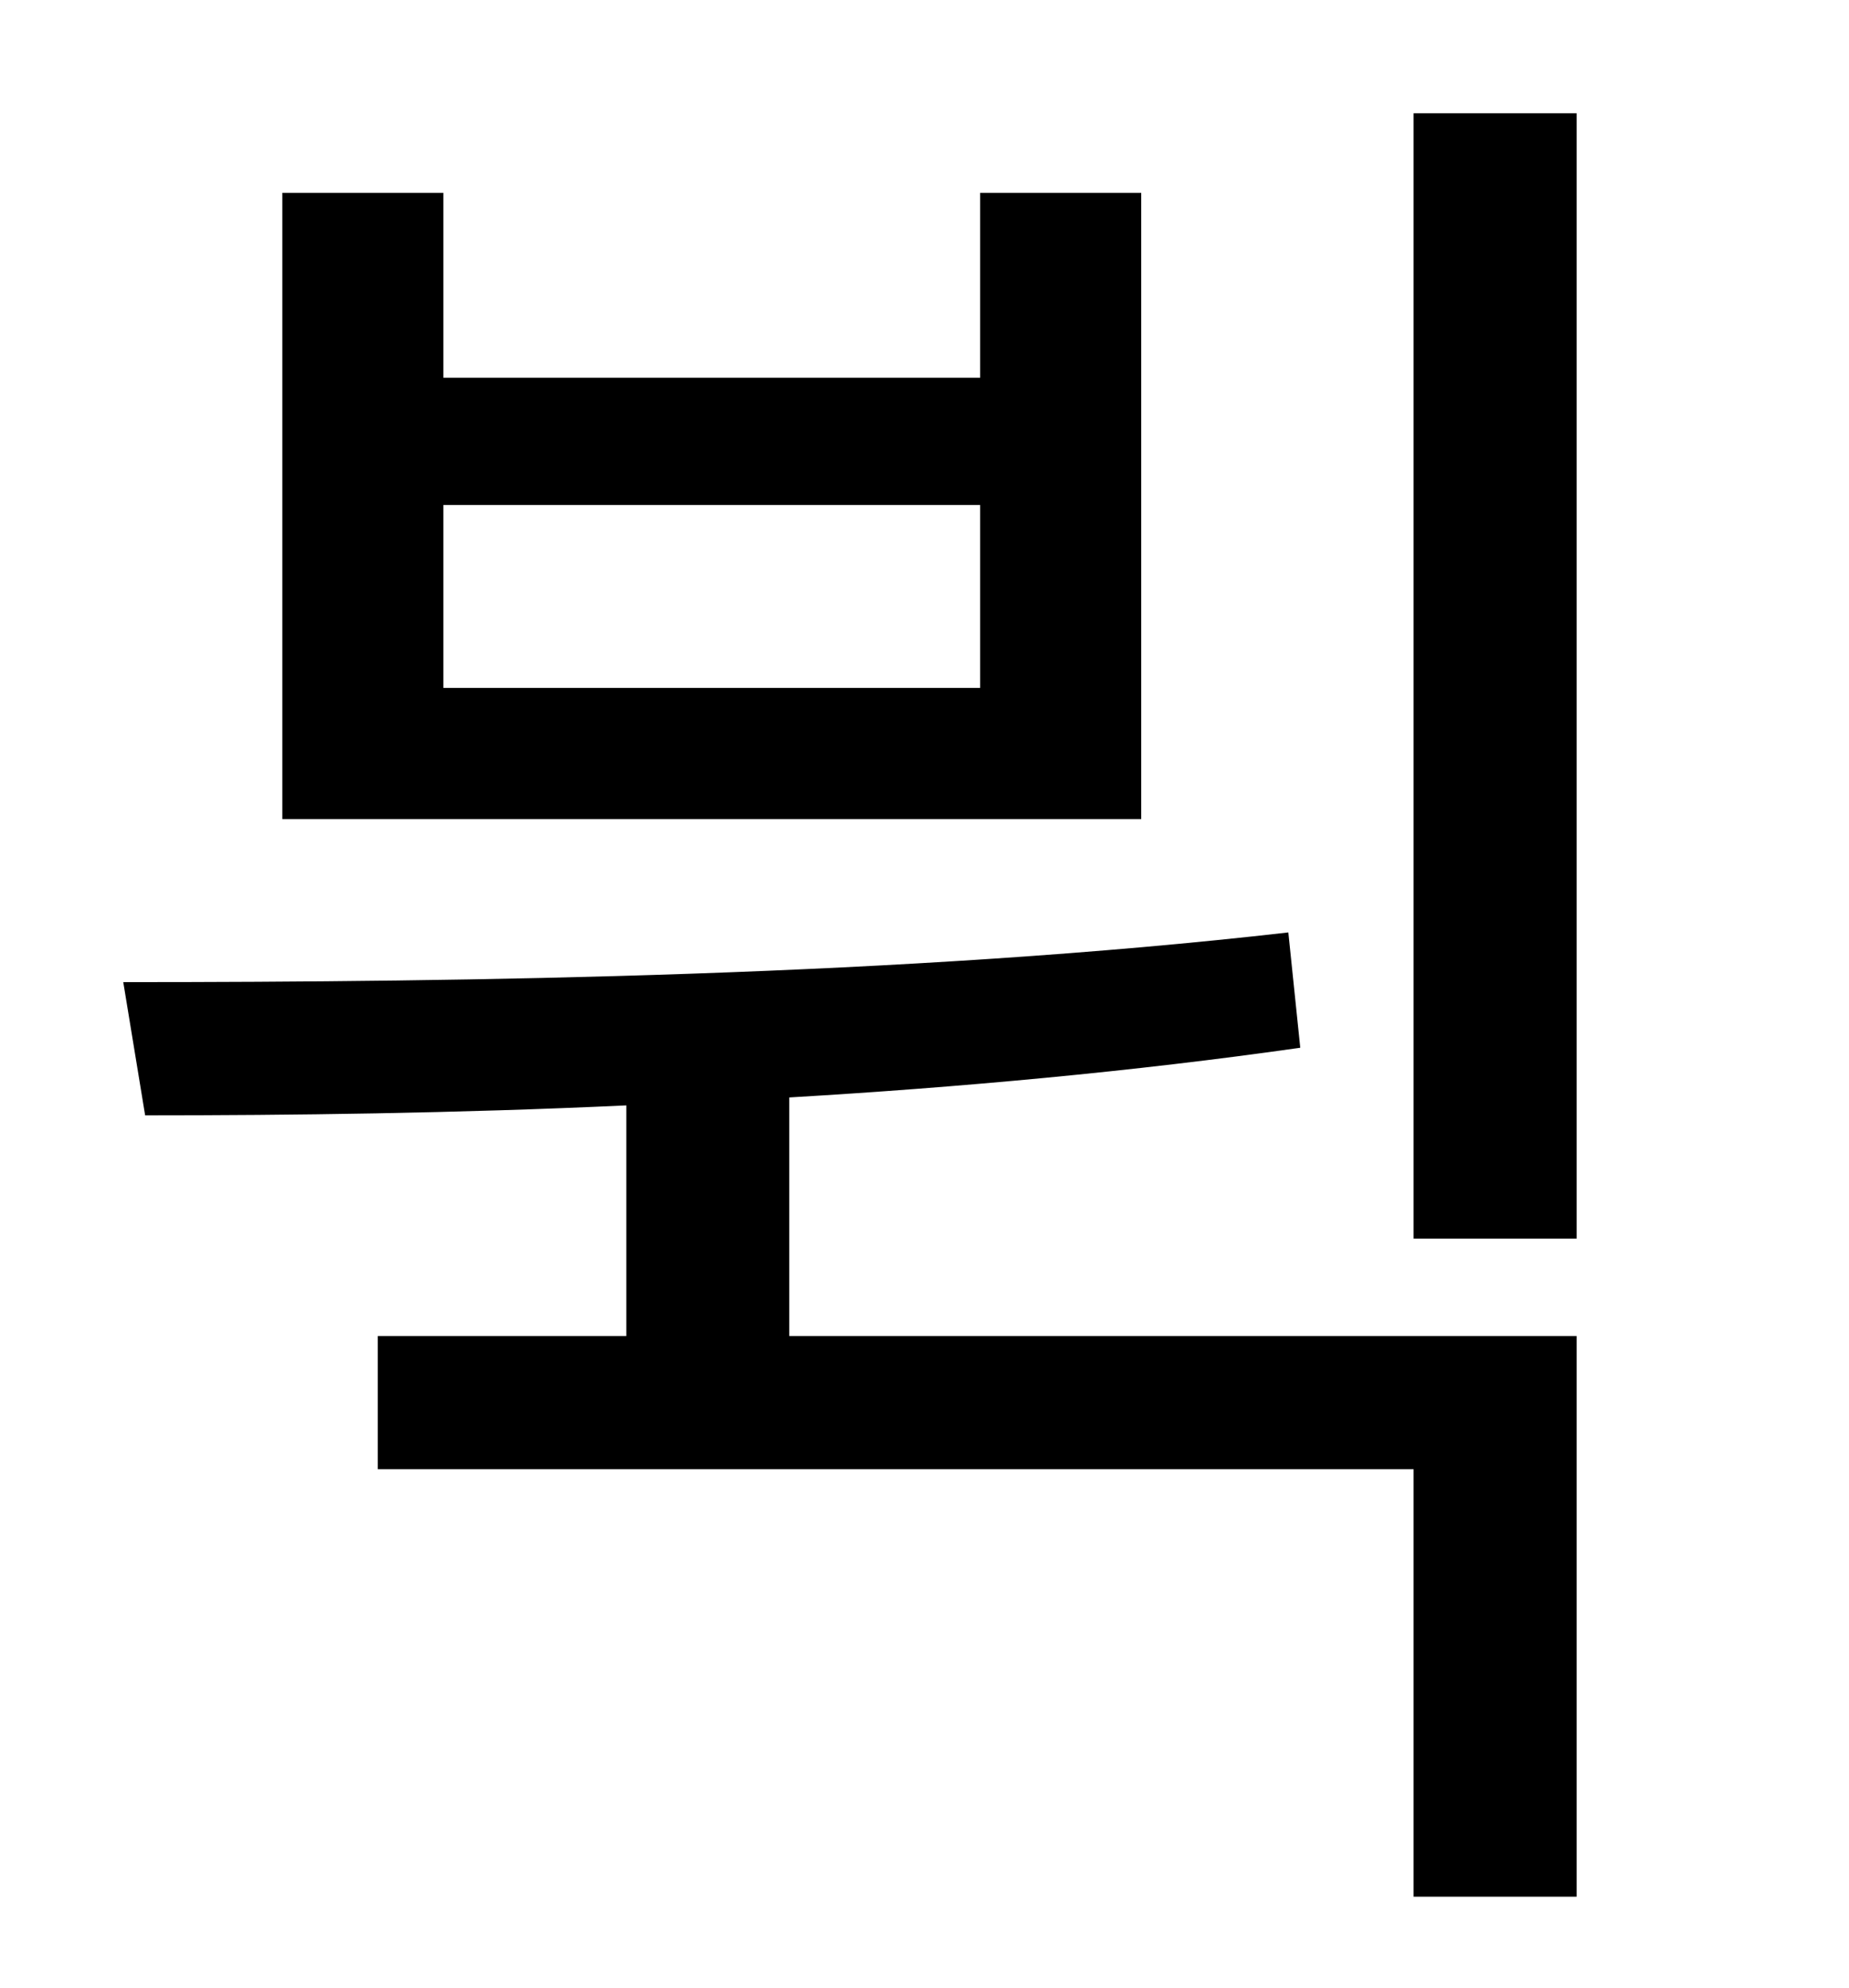 <?xml version="1.0" standalone="no"?>
<!DOCTYPE svg PUBLIC "-//W3C//DTD SVG 1.1//EN" "http://www.w3.org/Graphics/SVG/1.1/DTD/svg11.dtd" >
<svg xmlns="http://www.w3.org/2000/svg" xmlns:xlink="http://www.w3.org/1999/xlink" version="1.1" viewBox="-10 0 930 1000">
   <path fill="currentColor"
d="M483 346v-92h-270v92h270zM564 97v315h-432v-315h81v93h270v-93h81zM387 552v120h396v282h-82v-215h-521v-67h125v-116c-86 4 -169 5 -242 5l-11 -67c173 0 394 -3 586 -25l6 58c-84 12 -172 20 -257 25zM701 57h82v566h-82v-566z" />
</svg>
